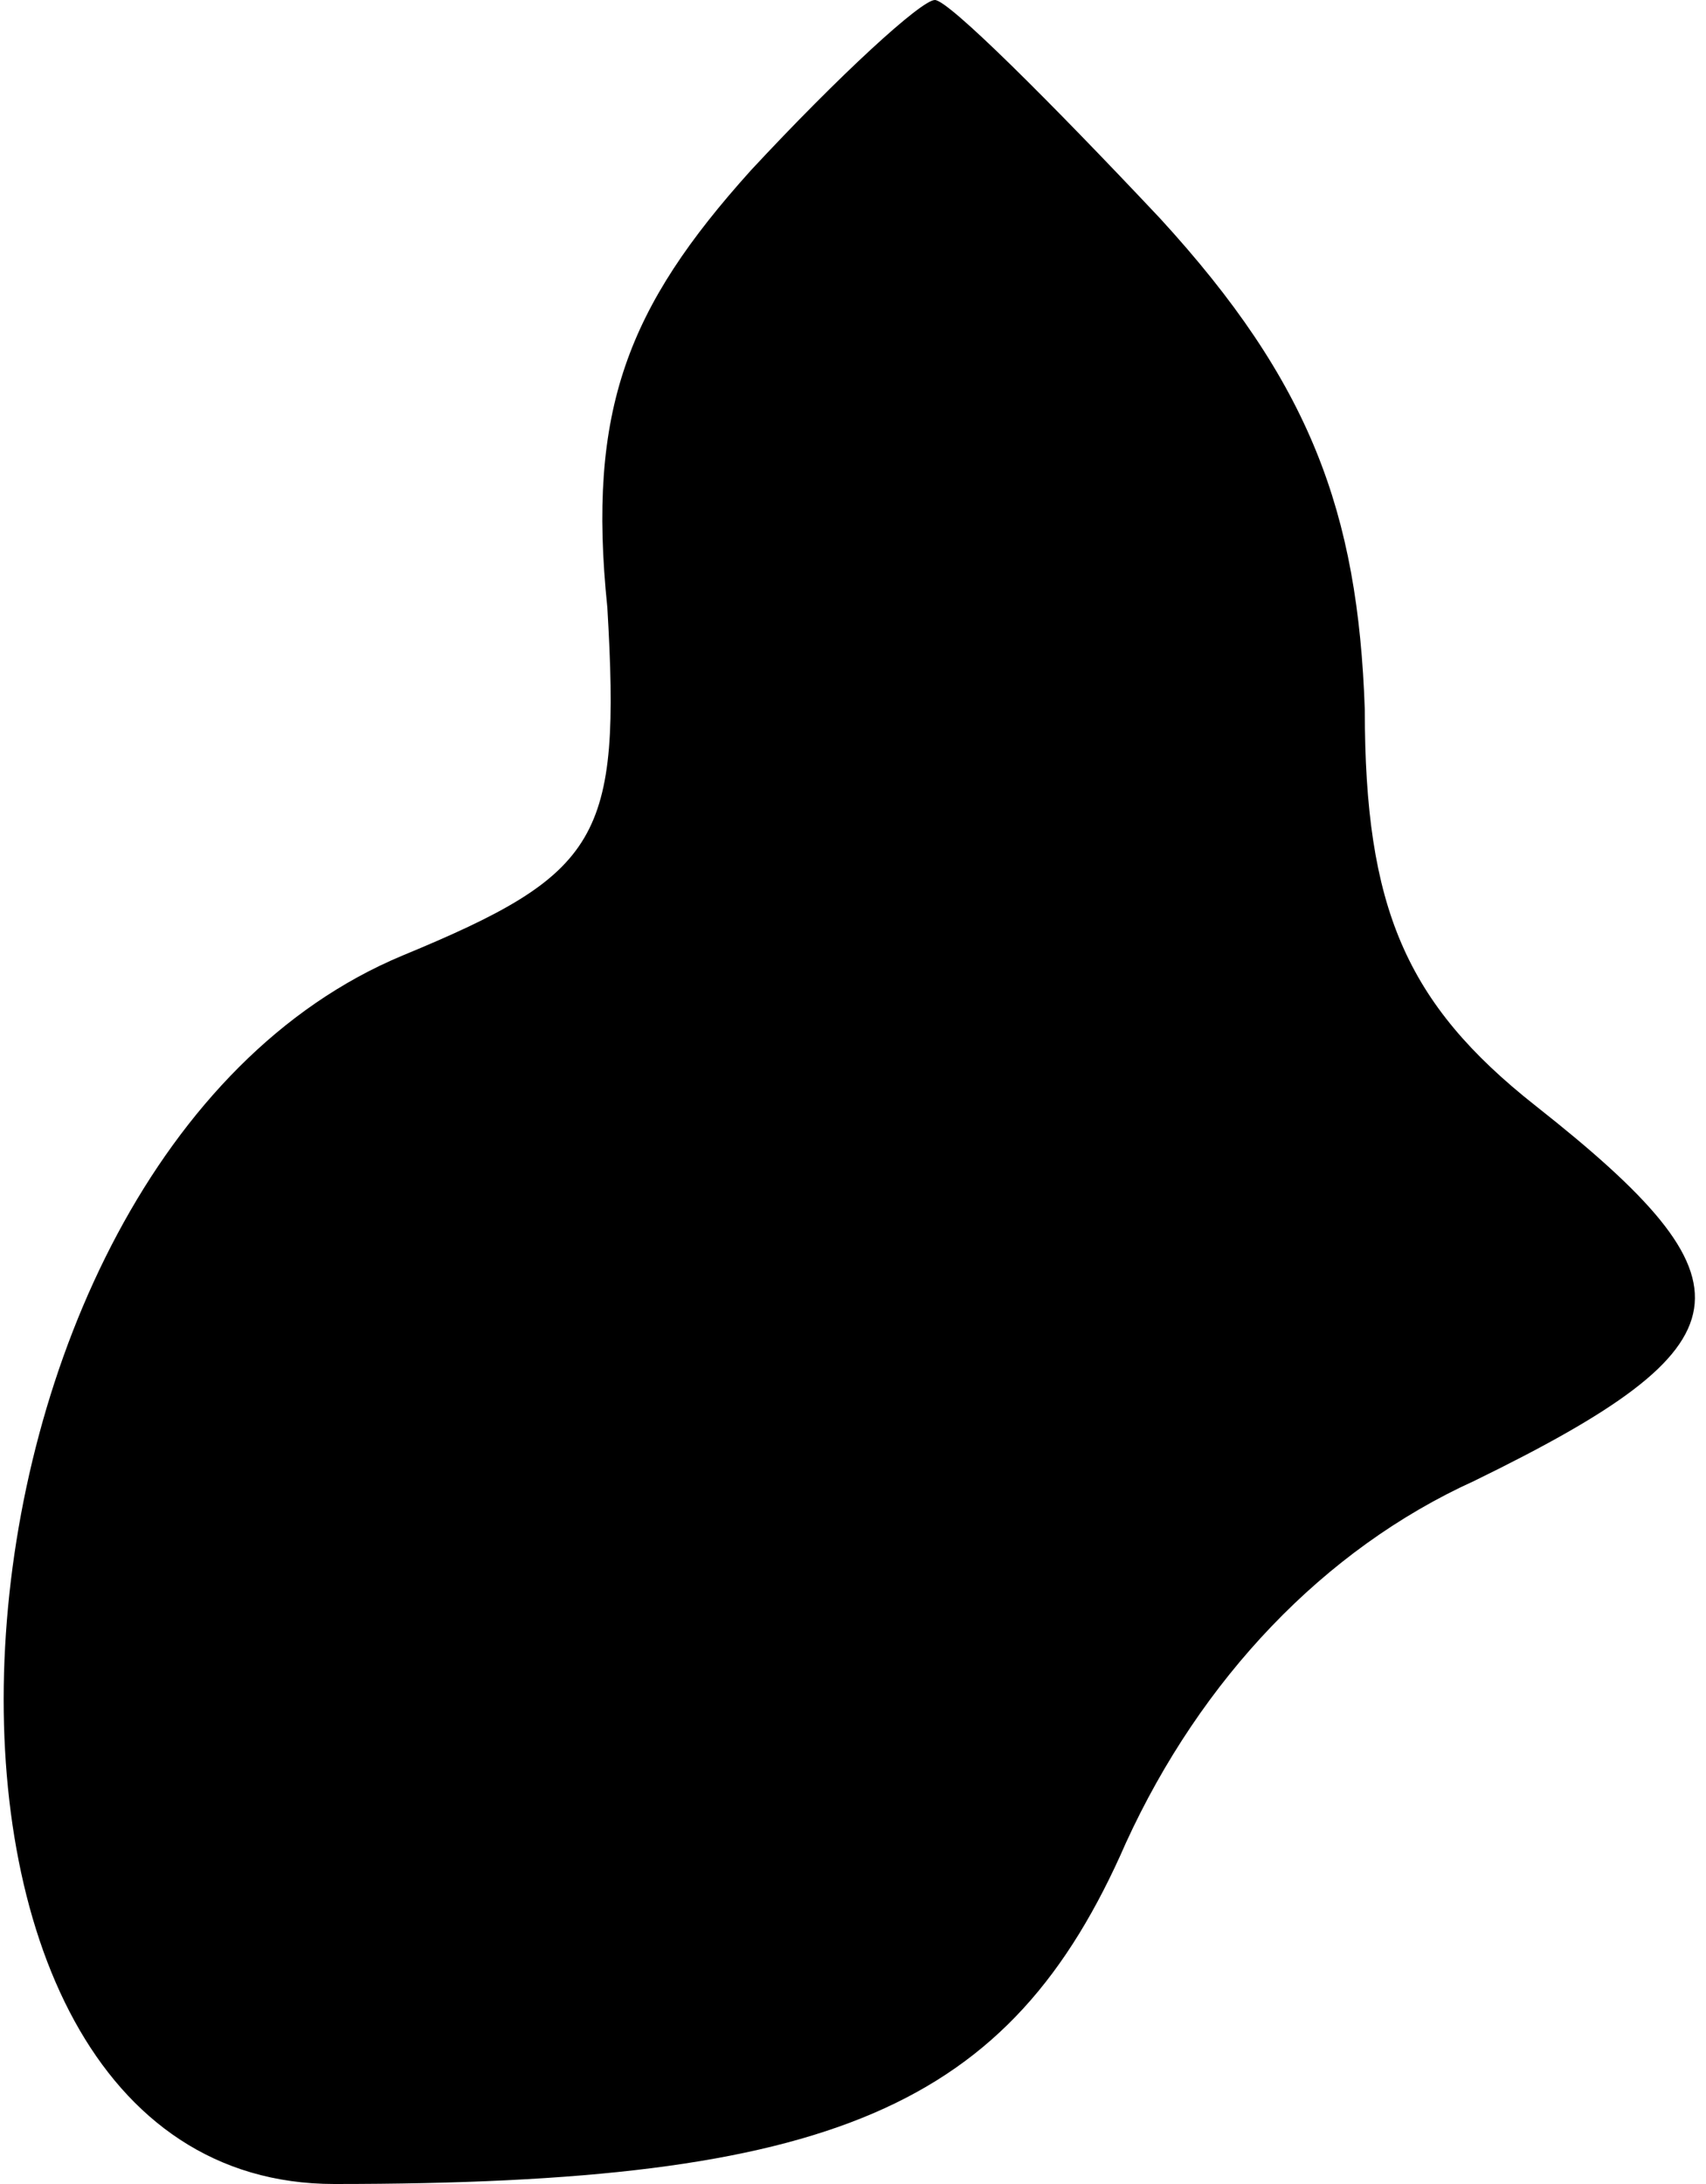 <?xml version="1.0" standalone="no"?>
<!DOCTYPE svg PUBLIC "-//W3C//DTD SVG 20010904//EN"
 "http://www.w3.org/TR/2001/REC-SVG-20010904/DTD/svg10.dtd">
<svg version="1.0" xmlns="http://www.w3.org/2000/svg"
 width="25pt" height="32pt" viewBox="0 0 25 32"
 preserveAspectRatio="xMidYMid meet">
<g transform="translate(0,32) scale(0.1,-0.1)"
fill="#000000" stroke="none">
<path fill="#000000" stroke="none" d="M110 295 c-18 -20 -24 -35 -21 -64 2
-34 -1 -39 -30 -51 -72 -30 -80 -180 -10 -180 73 0 99 11 116 50 11 24 29 43
51 53 41 20 42 29 9 55 -19 15 -25 29 -25 58 -1 29 -8 48 -30 72 -16 17 -31
32 -33 32 -2 0 -14 -11 -27 -25z"/>
</g>
</svg>
